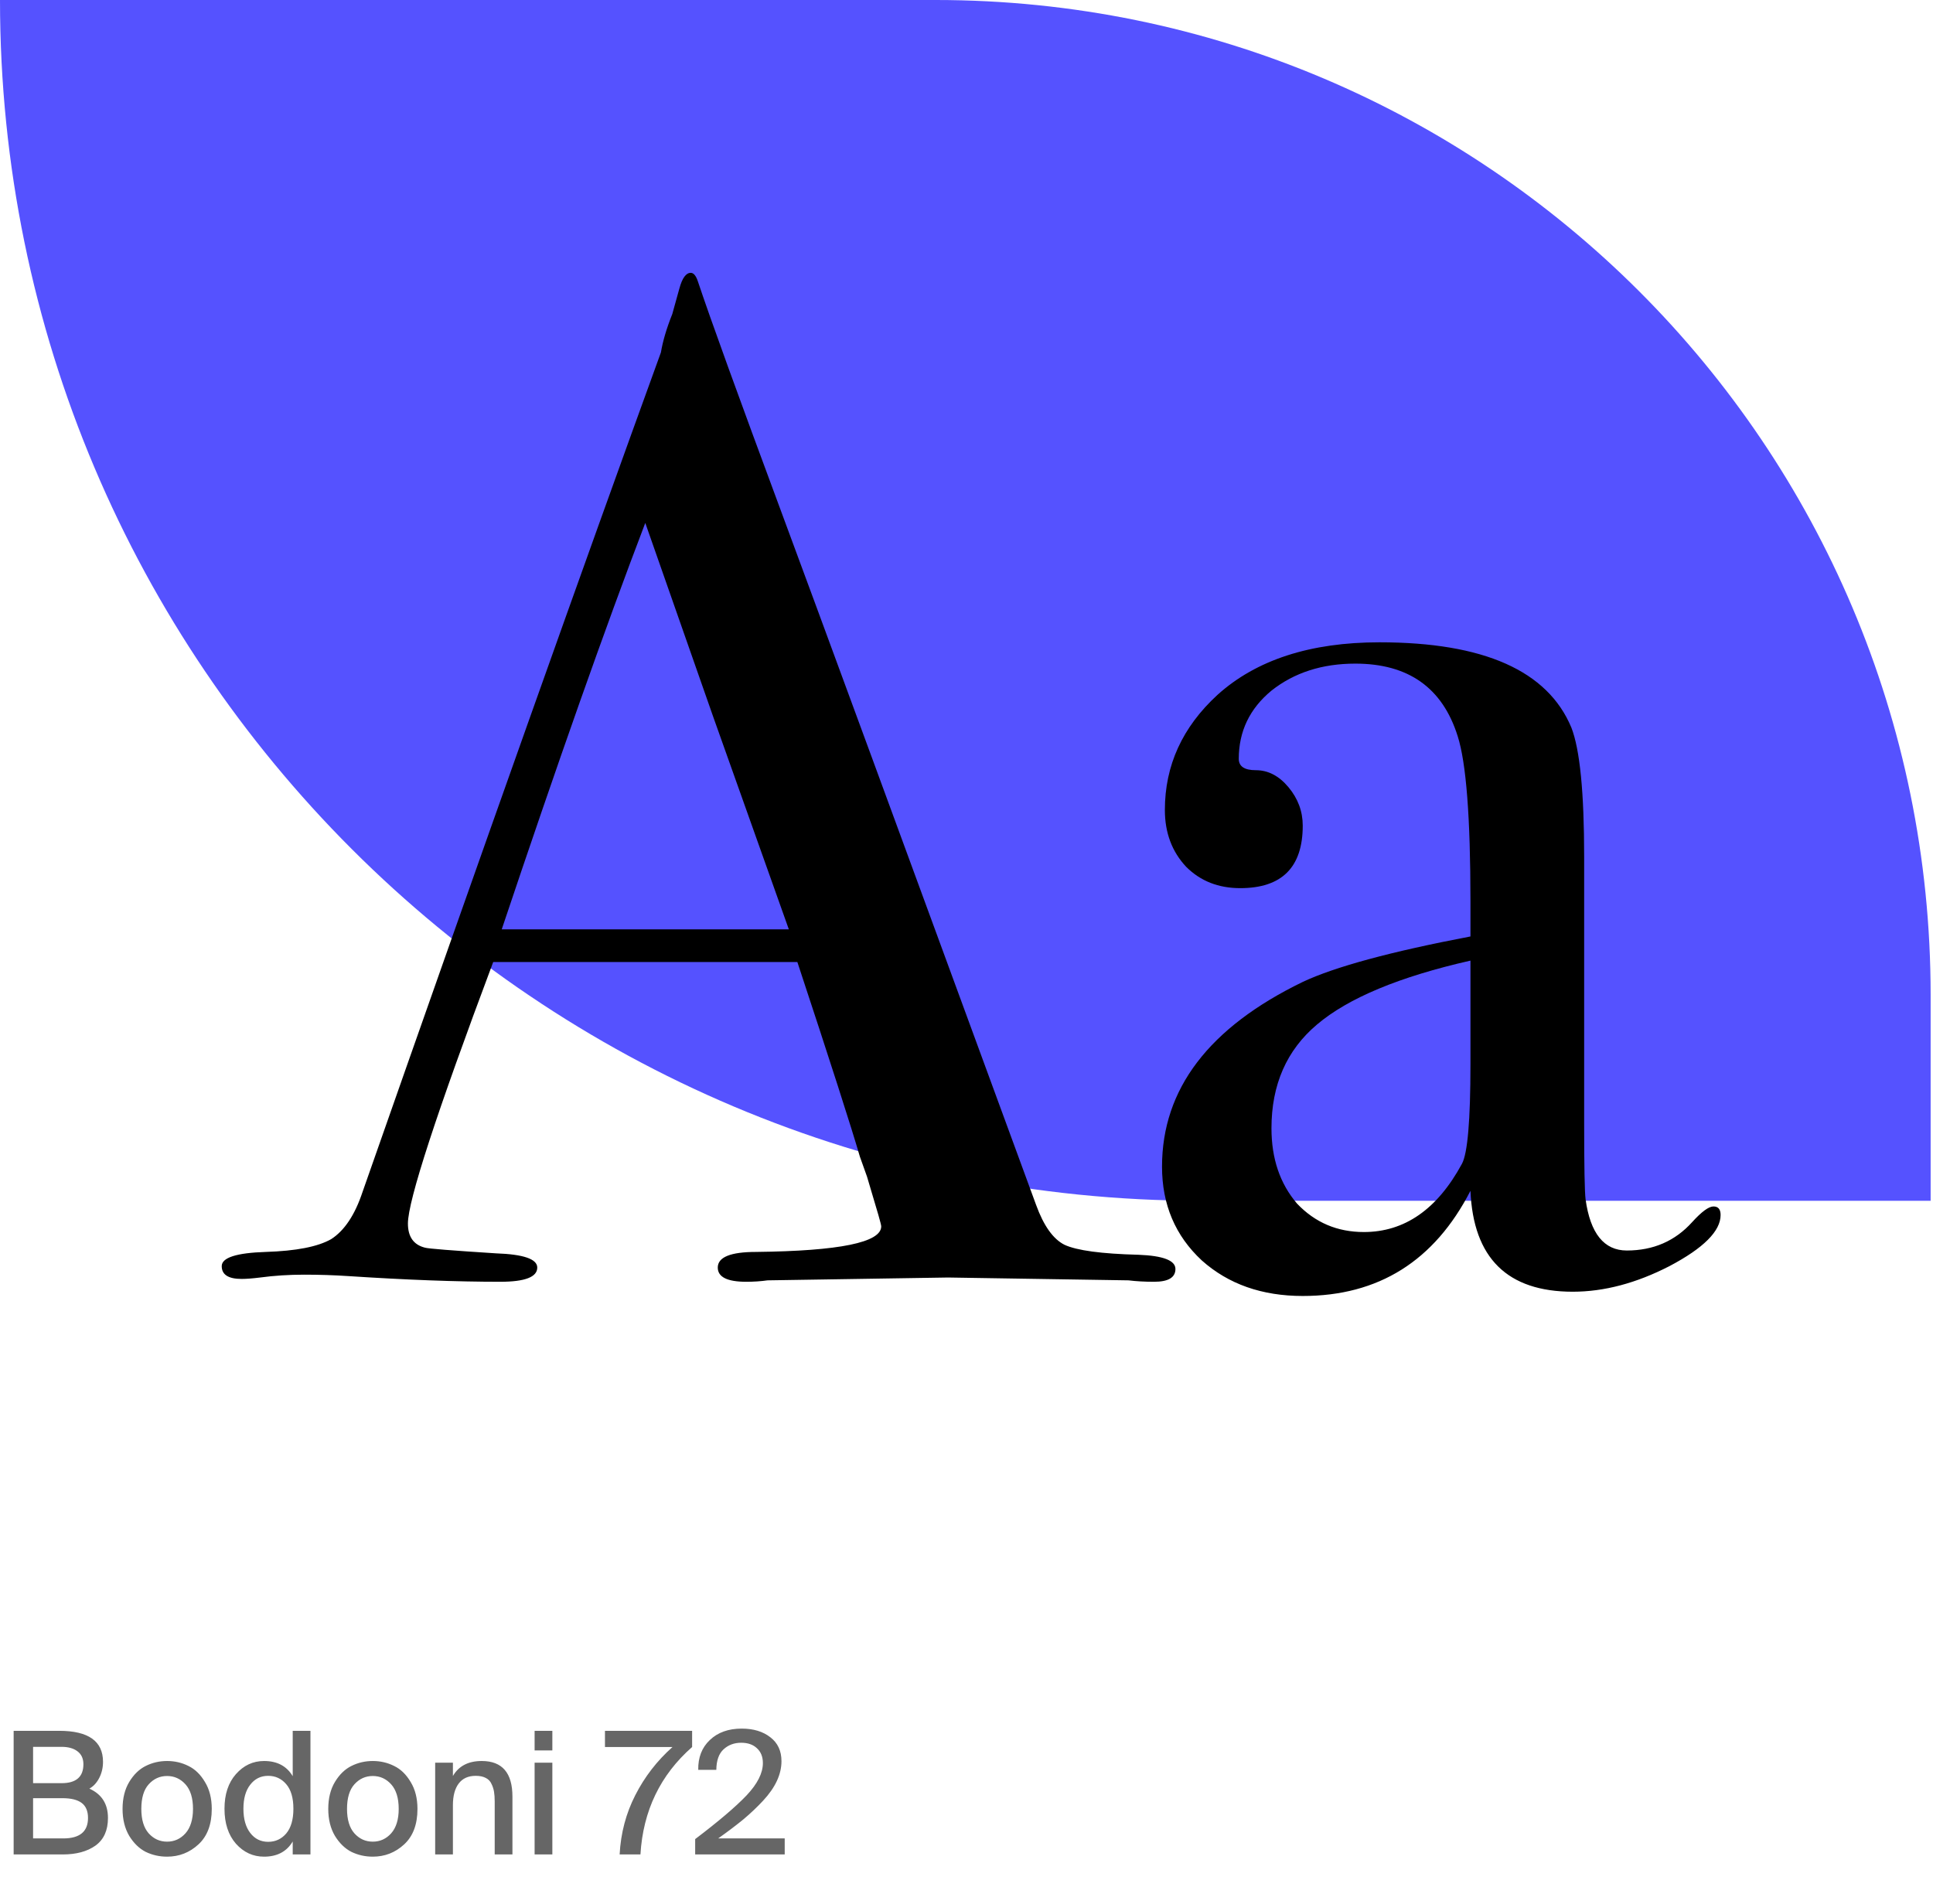 <svg width="272" height="268" viewBox="0 0 272 268" fill="none" xmlns="http://www.w3.org/2000/svg">
<path opacity="0.6" d="M1.92 243.6H8.328C12.44 243.6 14.496 245.056 14.496 247.968C14.496 248.784 14.32 249.536 13.968 250.224C13.616 250.912 13.152 251.416 12.576 251.736C14.32 252.52 15.192 253.896 15.192 255.864C15.192 257.608 14.608 258.904 13.44 259.752C12.272 260.584 10.736 261 8.832 261H1.92V243.6ZM4.656 250.968H8.664C10.712 250.968 11.736 250.08 11.736 248.304C11.736 247.504 11.456 246.896 10.896 246.48C10.352 246.064 9.608 245.856 8.664 245.856H4.656V250.968ZM4.656 258.744H8.904C11.224 258.744 12.384 257.784 12.384 255.864C12.384 254.904 12.088 254.2 11.496 253.752C10.904 253.304 9.992 253.08 8.76 253.08H4.656V258.744ZM29.798 254.592C29.798 256.768 29.174 258.432 27.926 259.584C26.678 260.736 25.206 261.312 23.51 261.312C22.438 261.312 21.438 261.088 20.51 260.64C19.598 260.176 18.822 259.424 18.182 258.384C17.558 257.328 17.246 256.064 17.246 254.592C17.246 253.104 17.558 251.84 18.182 250.8C18.822 249.744 19.598 248.992 20.51 248.544C21.438 248.08 22.438 247.848 23.51 247.848C24.582 247.848 25.582 248.08 26.51 248.544C27.438 248.992 28.214 249.744 28.838 250.8C29.478 251.84 29.798 253.104 29.798 254.592ZM20.918 258.024C21.622 258.808 22.486 259.2 23.51 259.2C24.534 259.2 25.398 258.808 26.102 258.024C26.806 257.224 27.158 256.08 27.158 254.592C27.158 253.072 26.806 251.92 26.102 251.136C25.398 250.352 24.534 249.96 23.51 249.96C22.486 249.96 21.622 250.352 20.918 251.136C20.23 251.904 19.886 253.056 19.886 254.592C19.886 256.096 20.23 257.24 20.918 258.024ZM41.189 243.6H43.685V261H41.189V259.176C40.341 260.6 38.997 261.312 37.157 261.312C35.605 261.312 34.285 260.704 33.197 259.488C32.125 258.256 31.589 256.616 31.589 254.568C31.589 252.536 32.125 250.912 33.197 249.696C34.285 248.464 35.605 247.848 37.157 247.848C38.997 247.848 40.341 248.56 41.189 249.984V243.6ZM37.733 249.936C36.693 249.936 35.853 250.352 35.213 251.184C34.573 252 34.253 253.128 34.253 254.568C34.253 256.008 34.573 257.144 35.213 257.976C35.853 258.808 36.693 259.224 37.733 259.224C38.757 259.224 39.605 258.832 40.277 258.048C40.949 257.248 41.285 256.088 41.285 254.568C41.285 253.048 40.949 251.896 40.277 251.112C39.605 250.328 38.757 249.936 37.733 249.936ZM58.743 254.592C58.743 256.768 58.119 258.432 56.871 259.584C55.623 260.736 54.151 261.312 52.455 261.312C51.383 261.312 50.383 261.088 49.455 260.64C48.543 260.176 47.767 259.424 47.127 258.384C46.503 257.328 46.191 256.064 46.191 254.592C46.191 253.104 46.503 251.84 47.127 250.8C47.767 249.744 48.543 248.992 49.455 248.544C50.383 248.08 51.383 247.848 52.455 247.848C53.527 247.848 54.527 248.08 55.455 248.544C56.383 248.992 57.159 249.744 57.783 250.8C58.423 251.84 58.743 253.104 58.743 254.592ZM49.863 258.024C50.567 258.808 51.431 259.2 52.455 259.2C53.479 259.2 54.343 258.808 55.047 258.024C55.751 257.224 56.103 256.08 56.103 254.592C56.103 253.072 55.751 251.92 55.047 251.136C54.343 250.352 53.479 249.96 52.455 249.96C51.431 249.96 50.567 250.352 49.863 251.136C49.175 251.904 48.831 253.056 48.831 254.592C48.831 256.096 49.175 257.24 49.863 258.024ZM63.731 249.96C64.547 248.552 65.899 247.848 67.787 247.848C70.667 247.848 72.107 249.52 72.107 252.864V261H69.611V253.536C69.611 253.008 69.579 252.552 69.515 252.168C69.451 251.784 69.331 251.416 69.155 251.064C68.995 250.696 68.723 250.416 68.339 250.224C67.971 250.032 67.507 249.936 66.947 249.936C65.891 249.936 65.091 250.296 64.547 251.016C64.003 251.736 63.731 252.752 63.731 254.064V261H61.235V248.088H63.731V249.96ZM77.723 243.6V246.36H75.227V243.6H77.723ZM77.723 248.088V261H75.227V248.088H77.723ZM85.127 243.6H97.391V245.88C92.911 249.816 90.487 254.856 90.119 261H87.191C87.351 257.992 88.087 255.208 89.399 252.648C90.711 250.072 92.455 247.816 94.631 245.88H85.127V243.6ZM109.964 247.872C109.964 248.8 109.748 249.728 109.316 250.656C108.884 251.584 108.236 252.512 107.372 253.44C106.524 254.352 105.604 255.224 104.612 256.056C103.62 256.872 102.436 257.768 101.06 258.744H110.42V261H97.82V258.84C101.132 256.328 103.548 254.272 105.068 252.672C106.588 251.056 107.348 249.544 107.348 248.136C107.348 247.256 107.068 246.56 106.508 246.048C105.964 245.536 105.228 245.28 104.3 245.28C103.308 245.28 102.476 245.592 101.804 246.216C101.148 246.824 100.812 247.784 100.796 249.096H98.252C98.22 247.352 98.764 245.952 99.884 244.896C101.004 243.824 102.5 243.288 104.372 243.288C106.02 243.288 107.364 243.696 108.404 244.512C109.444 245.312 109.964 246.432 109.964 247.872Z" fill="black"/>
<path d="M0 0H131.667C208.986 0 271.667 62.68 271.667 140V169H169C75.664 169 0 93.336 0 0V0Z" fill="#5552FF"/>
<path d="M165.4 178.6C165.4 179.8 164.4 180.4 162.4 180.4C161.067 180.4 159.867 180.333 158.8 180.2L133.4 179.8L108 180.2C107.067 180.333 106.067 180.4 105 180.4C102.333 180.4 101 179.733 101 178.4C101 176.933 102.8 176.2 106.4 176.2C118.133 176.067 124 174.867 124 172.6C124 172.467 123.867 171.933 123.6 171L122 165.6L121 162.8C119.8 158.667 116.867 149.533 112.2 135.4H69.4C61.4 156.733 57.4 169 57.4 172.2C57.4 174.067 58.2 175.2 59.8 175.6C60.2 175.733 63.533 176 69.8 176.4C73.667 176.533 75.6 177.2 75.6 178.4C75.6 179.733 73.867 180.4 70.4 180.4C64.267 180.4 57.133 180.133 49 179.6C47 179.467 44.933 179.4 42.8 179.4C40.667 179.4 38.6 179.533 36.6 179.8C35.533 179.933 34.667 180 34 180C32.133 180 31.2 179.4 31.2 178.2C31.2 177 33.267 176.333 37.4 176.2C41.667 176.067 44.733 175.467 46.6 174.4C48.467 173.2 49.933 171 51 167.8C68.2 118.733 82.2 79.333 93 49.6C93.267 48 93.8 46.2 94.6 44.2L95.6 40.6C96 39.133 96.533 38.4 97.2 38.4C97.6 38.4 97.933 38.8 98.2 39.6C99.933 44.8 103.867 55.667 110 72.2C114.8 85.133 126.733 117.6 145.8 169.6C146.867 172.533 148.2 174.4 149.8 175.2C151.533 176 155 176.467 160.2 176.6C163.667 176.733 165.4 177.4 165.4 178.6ZM111 130.8C108.867 124.8 105.333 114.867 100.4 101L90.8 73.6C85.2 88.267 78.467 107.333 70.6 130.8H111ZM242.113 171C242.113 173.267 239.713 175.667 234.913 178.2C230.246 180.6 225.713 181.8 221.313 181.8C212.113 181.8 207.313 177.067 206.913 167.6C201.846 177.467 193.979 182.4 183.313 182.4C177.579 182.4 172.846 180.733 169.113 177.4C165.379 173.933 163.513 169.533 163.513 164.2C163.513 153.267 170.113 144.6 183.313 138.2C187.846 136.067 195.713 133.933 206.913 131.8V126.8C206.913 115.067 206.313 107.333 205.113 103.6C202.979 96.8 198.179 93.4 190.713 93.4C186.046 93.4 182.113 94.667 178.913 97.2C175.846 99.733 174.313 102.933 174.313 106.8C174.313 107.867 175.113 108.4 176.713 108.4C178.446 108.4 179.979 109.2 181.312 110.8C182.646 112.4 183.313 114.2 183.313 116.2C183.313 122.067 180.379 125 174.513 125C171.446 125 168.913 124 166.913 122C164.913 119.867 163.913 117.2 163.913 114C163.913 107.733 166.379 102.333 171.313 97.8C176.779 92.867 184.379 90.4 194.113 90.4C208.779 90.4 217.779 94.4 221.113 102.4C222.313 105.467 222.913 111.533 222.913 120.6V158C222.913 164.133 222.979 167.733 223.113 168.8C223.779 173.6 225.713 176 228.913 176C232.646 176 235.713 174.667 238.113 172C239.446 170.533 240.446 169.8 241.113 169.8C241.779 169.8 242.113 170.2 242.113 171ZM206.913 149.8V135.2C196.913 137.467 189.713 140.467 185.313 144.2C181.046 147.8 178.913 152.667 178.913 158.8C178.913 163.067 180.113 166.6 182.513 169.4C185.046 172.067 188.179 173.4 191.913 173.4C197.646 173.4 202.246 170.2 205.713 163.8C206.513 162.333 206.913 157.667 206.913 149.8Z" fill="black"/>
</svg>
